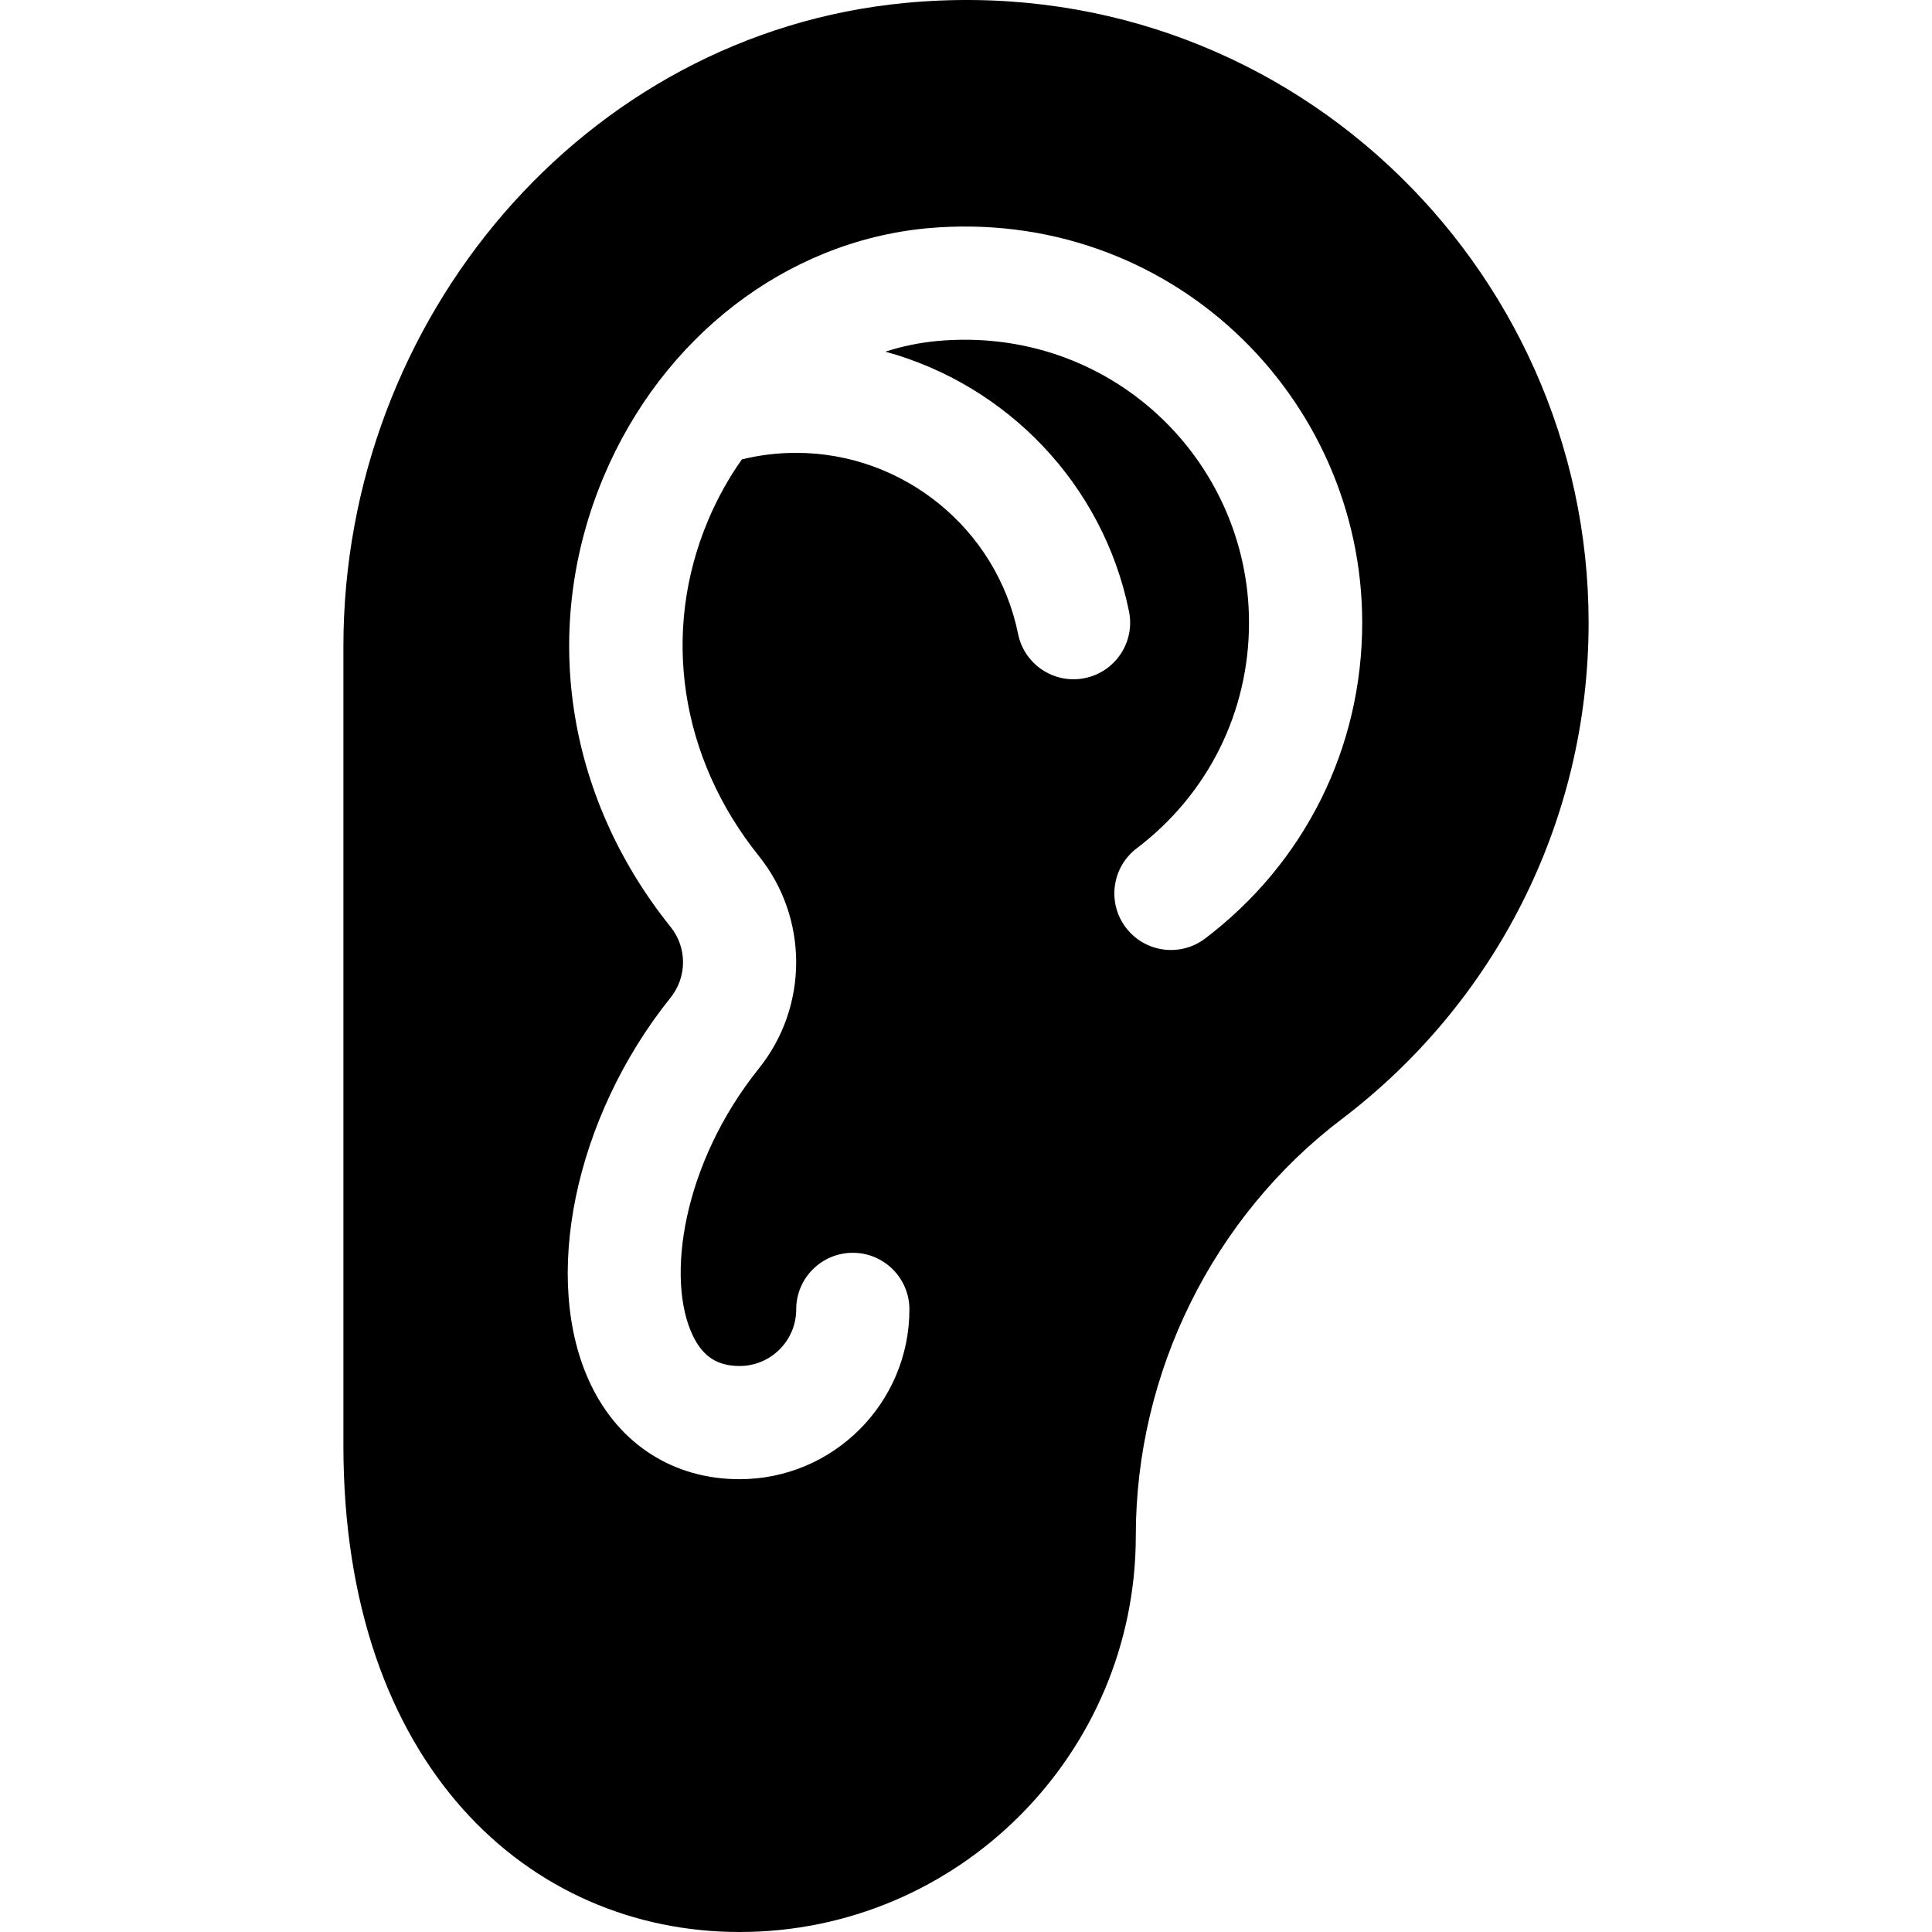 <svg id="Capa_1" enable-background="new 0 0 512.013 512.013" height="512" viewBox="0 0 512.013 512.013" width="512" xmlns="http://www.w3.org/2000/svg"><g><g><path d="m239.847.783c-85.08 8.12-148.84 83.75-148.84 170.52v211.76c0 84.89 49.29 128.95 105 128.95 57.9 0 105-47.1 105-105 0-43.23 20.43-84.54 54.66-110.5 39.95-30.32 65.34-78.15 65.34-131.5 0-94.65-81.02-173.78-181.16-164.23zm79.55 247.93c-6.6 5-16.01 3.72-21.02-2.88s-3.72-16.01 2.88-21.02c18.91-14.35 29.75-36.15 29.75-59.8 0-42.99-36.65-78.86-82.67-74.64-4.68.44-9.26 1.4-13.7 2.82 32.12 8.79 57.72 35.07 64.57 68.84 1.65 8.11-3.6 16.03-11.72 17.68-8.15 1.66-16.04-3.63-17.68-11.72-5.64-27.8-30.37-47.98-58.8-47.98-4.89 0-9.71.58-14.39 1.73-3.49 4.92-6.5 10.33-8.95 16.13-12.51 29.63-7.49 62.9 13.45 88.99 13.13 16.37 13.22 39.82 0 56.3-20.16 25.12-24.73 55.72-17.51 70.79 2.68 5.57 6.5 8.06 12.4 8.06 8.27 0 15-6.73 15-15 0-8.28 6.72-15 15-15s15 6.72 15 15c0 24.81-20.19 45-45 45-17.42 0-31.8-9.14-39.44-25.08-13.26-27.63-4.36-70.76 21.15-102.55 4.39-5.47 4.4-13.27 0-18.74-27.95-34.83-34.56-79.48-17.68-119.45 15.539-36.733 48.073-62.104 85.51-65.69 64.3-5.9 115.46 44.56 115.46 104.51 0 33.12-15.17 63.62-41.61 83.7z"/></g></g></svg>